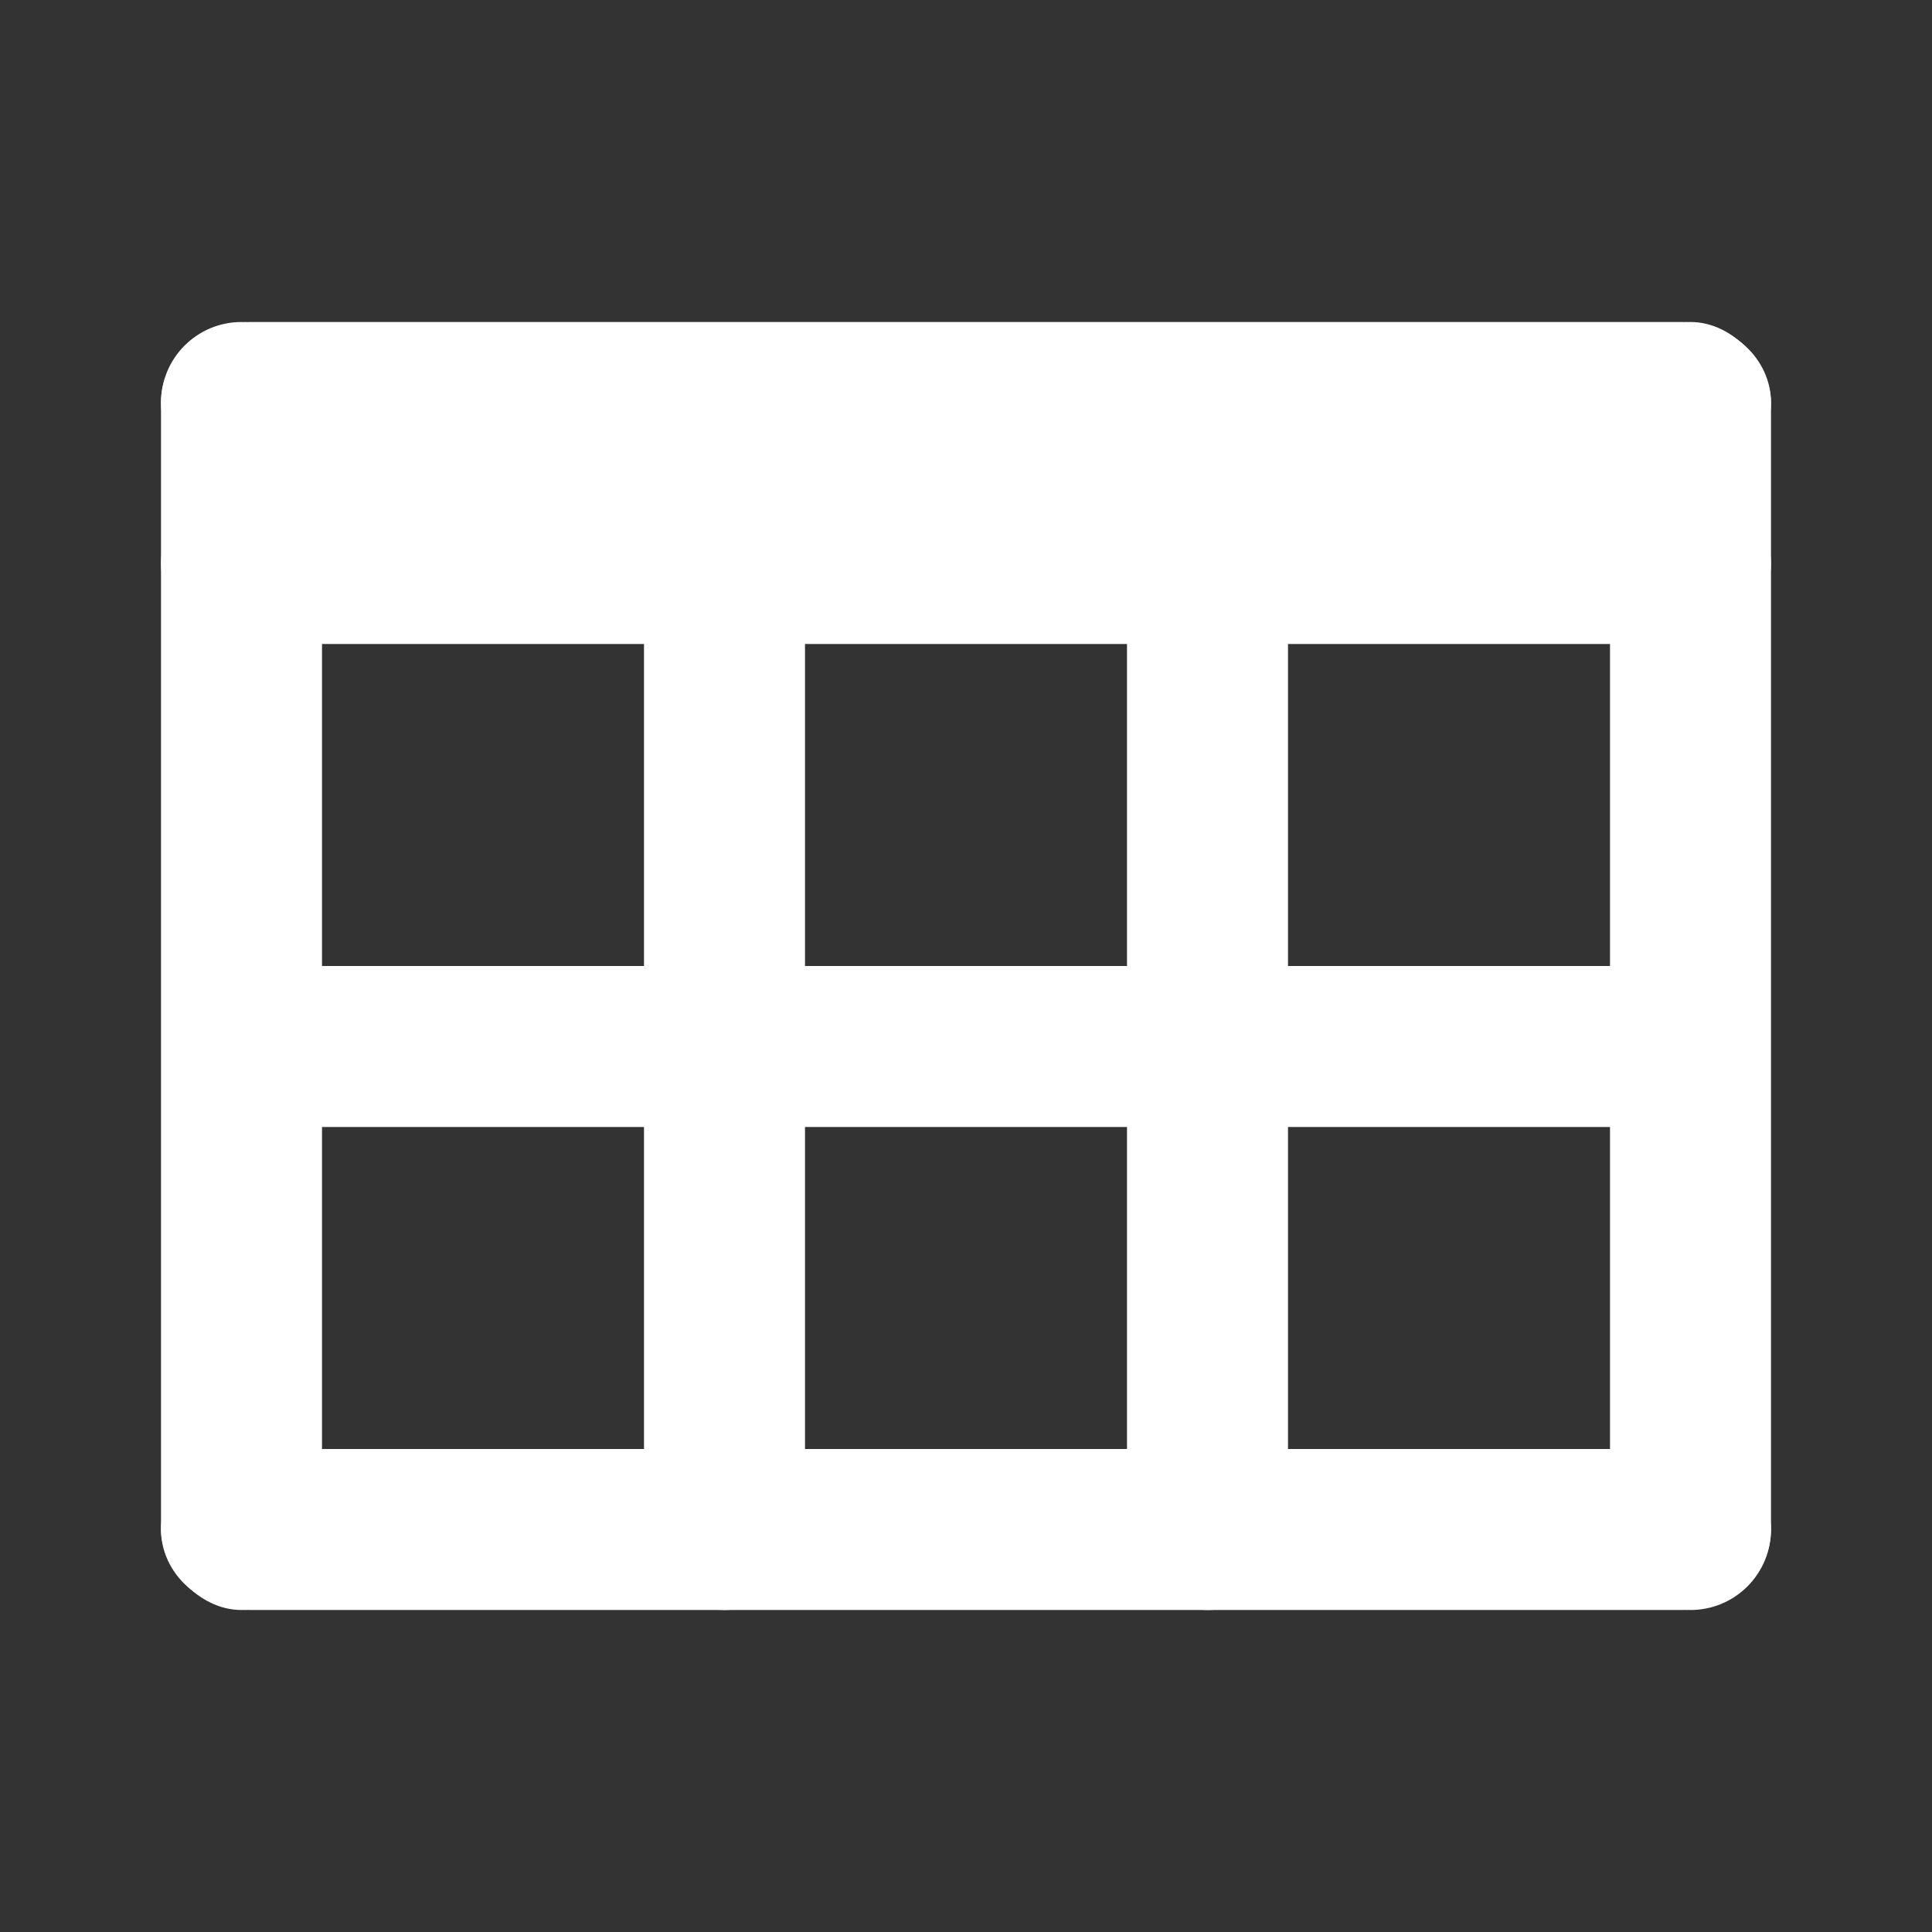 <svg viewBox="0 0 24 24" fill="none" xmlns="http://www.w3.org/2000/svg">
<rect x="0" y="0" width="24" height="24" fill="#333333" stroke="none"/>
<path d="M3.111 8H20.889C21.184 8 21.466 7.895 21.675 7.707C21.883 7.52 22 7.265 22 7C22 6.735 21.883 6.48 21.675 6.293C21.466 6.105 21.184 6 20.889 6H3.111C2.816 6 2.534 6.105 2.325 6.293C2.117 6.48 2 6.735 2 7C2 7.265 2.117 7.52 2.325 7.707C2.534 7.895 2.816 8 3.111 8Z" fill="#fff"/>
<path d="M20 12H4C3.735 12 3.48 12.105 3.293 12.293C3.105 12.48 3 12.735 3 13C3 13.265 3.105 13.52 3.293 13.707C3.48 13.895 3.735 14 4 14H20C20.265 14 20.52 13.895 20.707 13.707C20.895 13.52 21 13.265 21 13C21 12.735 20.895 12.48 20.707 12.293C20.52 12.105 20.265 12 20 12Z" fill="#fff"/>
<path d="M20.889 4H3.111C2.816 4 2.534 4.105 2.325 4.293C2.117 4.48 2 4.735 2 5C2 5.265 2.117 5.52 2.325 5.707C2.534 5.895 2.816 6 3.111 6H20.889C21.184 6 21.466 5.895 21.675 5.707C21.883 5.52 22 5.265 22 5C22 4.735 21.883 4.48 21.675 4.293C21.466 4.105 21.184 4 20.889 4Z" fill="#fff"/>
<path d="M20.889 18H3.111C2.816 18 2.534 18.105 2.325 18.293C2.117 18.48 2 18.735 2 19C2 19.265 2.117 19.52 2.325 19.707C2.534 19.895 2.816 20 3.111 20H20.889C21.184 20 21.466 19.895 21.675 19.707C21.883 19.52 22 19.265 22 19C22 18.735 21.883 18.48 21.675 18.293C21.466 18.105 21.184 18 20.889 18Z" fill="#fff"/>
<rect x="2" y="4" width="2" height="16" rx="1" fill="#fff"/>
<rect x="20" y="4" width="2" height="16" rx="1" fill="#fff"/>
<rect x="8" y="6" width="2" height="14" rx="1" fill="#fff"/>
<rect x="14" y="6" width="2" height="14" rx="1" fill="#fff"/>
</svg>
